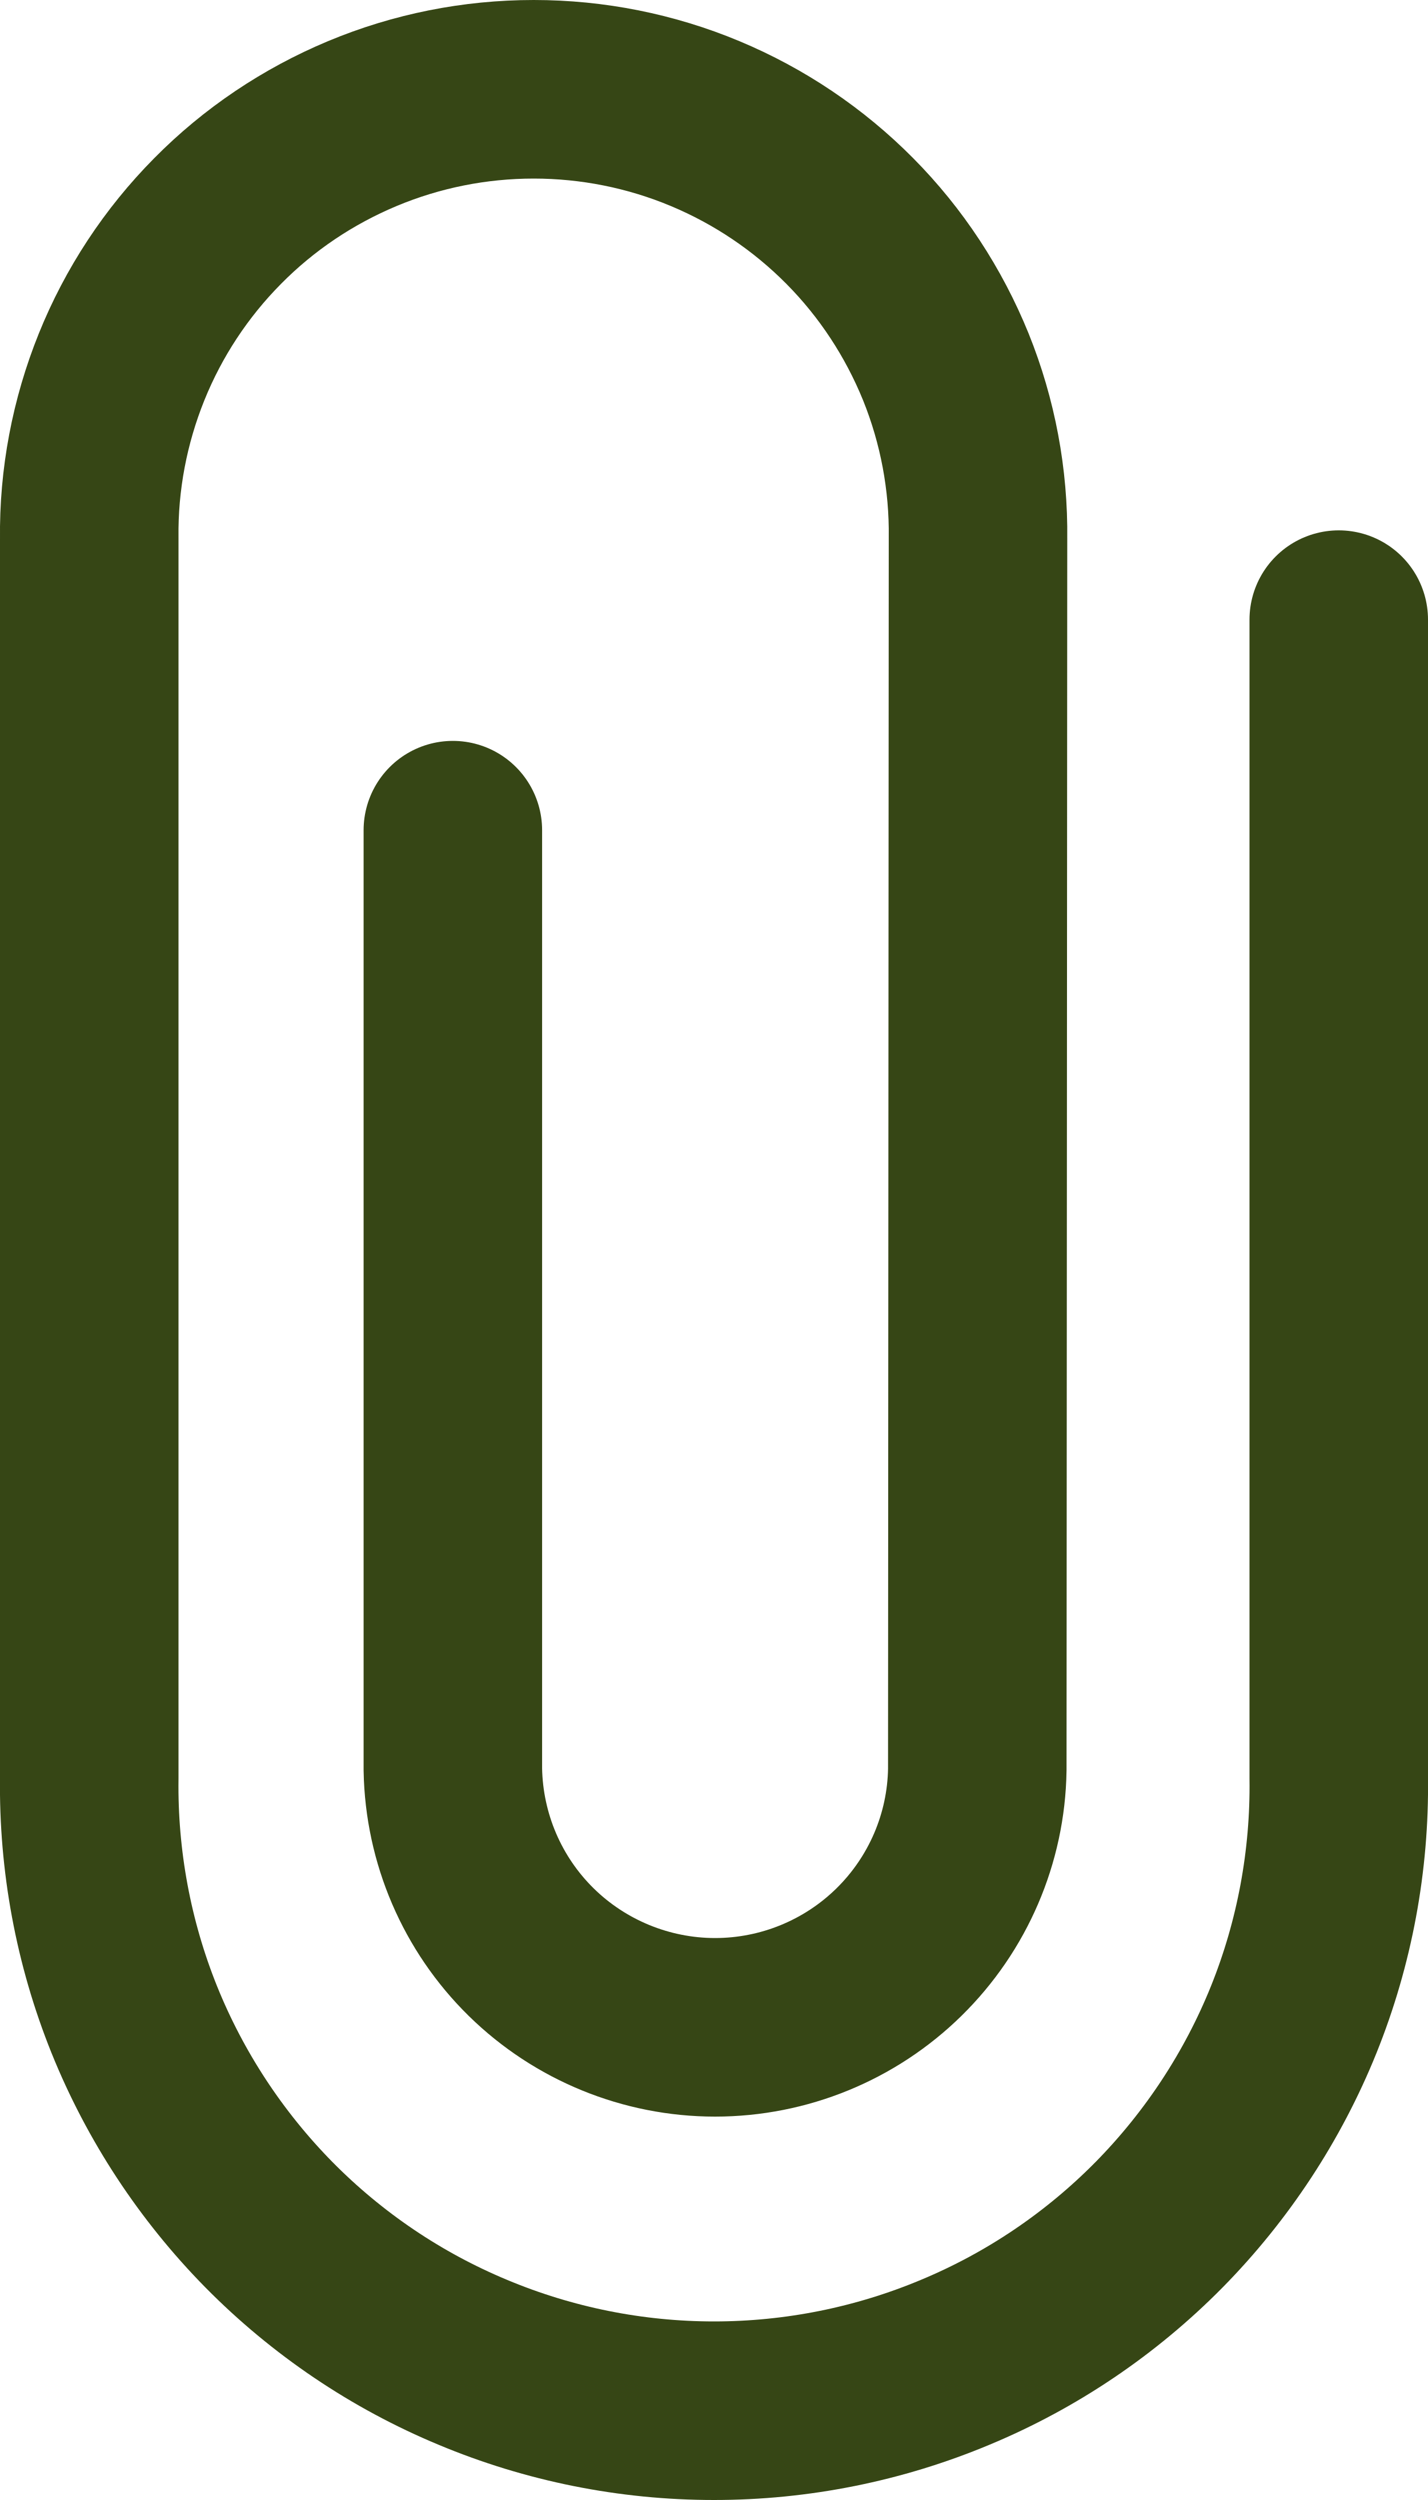 <svg width="8" height="14" viewBox="0 0 8 14" fill="none" xmlns="http://www.w3.org/2000/svg">
<path d="M2.537 4.649V9.91C2.544 10.295 2.701 10.662 2.976 10.932C3.25 11.201 3.621 11.353 4.006 11.353C4.392 11.353 4.762 11.201 5.036 10.932C5.311 10.662 5.469 10.295 5.475 9.91L5.479 3.015C5.483 2.686 5.422 2.36 5.299 2.055C5.175 1.75 4.993 1.472 4.761 1.238C4.529 1.004 4.254 0.819 3.95 0.692C3.646 0.565 3.319 0.5 2.99 0.5C2.66 0.5 2.334 0.565 2.03 0.692C1.726 0.819 1.45 1.004 1.219 1.238C0.987 1.472 0.804 1.75 0.681 2.055C0.558 2.36 0.496 2.686 0.5 3.015V9.957C0.494 10.419 0.579 10.879 0.752 11.309C0.925 11.738 1.182 12.129 1.507 12.459C1.833 12.789 2.221 13.051 2.649 13.229C3.077 13.408 3.536 13.5 4 13.5C4.464 13.5 4.923 13.408 5.351 13.229C5.779 13.051 6.167 12.789 6.493 12.459C6.818 12.129 7.075 11.738 7.248 11.309C7.421 10.879 7.506 10.419 7.5 9.957V3.47" stroke="#364615" stroke-miterlimit="10" stroke-linecap="round"/>
</svg>
